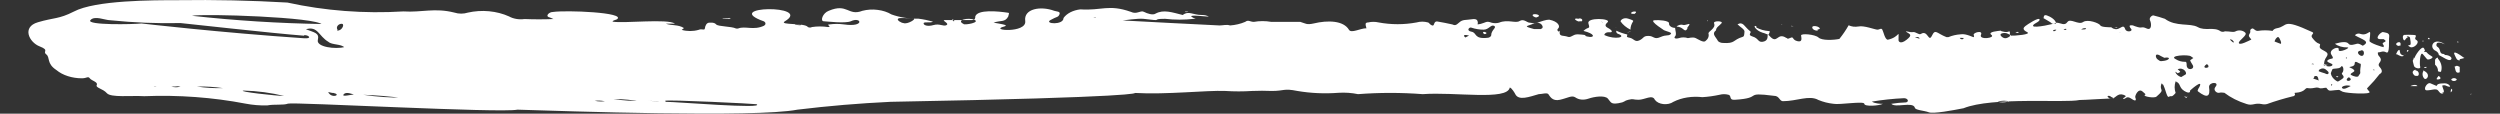 <svg viewBox="0 0 44 2" fill="#ffffff" xmlns="http://www.w3.org/2000/svg">
<rect x="0" y="0" width="44" height="2" fill="#333333" stroke="none"/>
<path d="M36.193 0.399C36.167 0.42 35.804 0.498 35.784 0.459C35.764 0.42 35.907 0.388 35.896 0.342C35.886 0.296 35.682 0.43 35.646 0.459C35.61 0.487 35.59 0.522 35.677 0.565C35.764 0.607 35.457 0.632 35.375 0.628C35.375 0.498 35.375 0.579 35.278 0.561C35.181 0.544 35.232 0.537 35.207 0.54C35.181 0.544 34.972 0.558 35.049 0.614C35.125 0.671 34.824 0.706 34.865 0.614C34.906 0.522 34.722 0.575 34.737 0.614C34.752 0.653 34.737 0.643 34.737 0.653C34.737 0.664 34.604 0.586 34.507 0.604C34.431 0.609 34.358 0.626 34.293 0.653C34.293 0.653 34.267 0.653 34.257 0.653C34.084 0.586 34.063 0.501 34.002 0.628C33.941 0.756 33.93 0.519 33.808 0.597C33.772 0.621 33.716 0.554 33.665 0.565C33.614 0.575 33.506 0.529 33.557 0.565C33.608 0.6 33.67 0.611 33.557 0.699C33.445 0.788 33.409 0.728 33.414 0.699C33.414 0.498 33.445 0.653 33.226 0.699C33.175 0.699 33.149 0.558 33.129 0.522C33.108 0.487 33.083 0.522 33.042 0.522C33.001 0.522 32.807 0.445 32.71 0.466C32.68 0.471 32.65 0.472 32.62 0.469C32.59 0.465 32.561 0.457 32.536 0.445C32.49 0.527 32.435 0.608 32.373 0.685C32.271 0.706 32.066 0.717 32.005 0.66C31.944 0.604 31.694 0.583 31.699 0.625C31.704 0.667 31.729 0.749 31.632 0.724C31.535 0.699 31.576 0.636 31.51 0.667C31.443 0.699 31.464 0.667 31.438 0.667C31.275 0.561 31.285 0.788 31.147 0.636C31.138 0.625 31.126 0.615 31.111 0.607C31.111 0.664 31.111 0.72 31.025 0.735C30.938 0.749 30.953 0.674 30.846 0.643C30.739 0.611 30.846 0.572 30.8 0.547C30.698 0.469 30.683 0.374 30.58 0.427C30.621 0.473 30.708 0.515 30.703 0.558C30.698 0.6 30.703 0.643 30.667 0.65C30.494 0.703 30.545 0.77 30.325 0.756C30.308 0.756 30.291 0.753 30.276 0.747C30.261 0.742 30.248 0.734 30.238 0.724C30.192 0.639 30.121 0.597 30.202 0.533C30.202 0.48 30.264 0.452 30.299 0.409C30.335 0.367 30.151 0.36 30.167 0.409C30.208 0.501 30.054 0.554 30.07 0.593C30.076 0.616 30.074 0.64 30.064 0.663C30.054 0.686 30.037 0.707 30.014 0.724C29.978 0.752 29.896 0.696 29.845 0.671C29.794 0.646 29.722 0.671 29.707 0.671C29.683 0.662 29.655 0.658 29.628 0.658C29.6 0.658 29.573 0.662 29.549 0.671C29.488 0.689 29.452 0.671 29.482 0.639C29.513 0.607 29.482 0.529 29.482 0.491C29.467 0.491 29.453 0.489 29.439 0.484C29.425 0.48 29.413 0.474 29.403 0.466C29.393 0.459 29.385 0.45 29.38 0.44C29.375 0.43 29.374 0.42 29.375 0.409C29.375 0.36 29.181 0.349 29.125 0.356C28.987 0.356 29.37 0.579 29.268 0.522C29.329 0.558 29.447 0.568 29.401 0.604C29.355 0.639 29.334 0.604 29.222 0.653C29.11 0.703 29.11 0.632 29.013 0.632C28.916 0.632 28.936 0.671 28.854 0.71C28.773 0.749 28.757 0.678 28.681 0.664C28.604 0.65 28.645 0.636 28.64 0.607C28.571 0.591 28.506 0.568 28.446 0.54C28.446 0.565 28.446 0.586 28.482 0.597C28.635 0.653 28.43 0.703 28.247 0.621C28.221 0.621 28.247 0.561 28.323 0.568C28.4 0.575 28.364 0.529 28.323 0.505C28.282 0.48 28.216 0.459 28.293 0.392C28.369 0.324 27.92 0.3 27.956 0.413C27.991 0.526 27.956 0.459 27.869 0.544C28.078 0.597 28.058 0.657 27.981 0.65C27.813 0.628 28.012 0.618 27.767 0.604C27.675 0.604 27.654 0.671 27.588 0.646C27.521 0.621 27.445 0.646 27.45 0.572C27.455 0.498 27.45 0.572 27.424 0.551C27.415 0.544 27.41 0.535 27.41 0.526C27.41 0.517 27.415 0.508 27.424 0.501C27.465 0.462 27.424 0.377 27.266 0.346C27.21 0.346 27.133 0.374 27.057 0.399C26.98 0.423 26.96 0.399 26.919 0.399C26.878 0.399 26.817 0.324 26.745 0.37C26.674 0.416 26.536 0.335 26.383 0.399C26.362 0.405 26.339 0.408 26.316 0.408C26.294 0.408 26.271 0.405 26.25 0.399C26.158 0.363 26.148 0.399 26.061 0.42C25.974 0.441 26.015 0.42 26.01 0.399C26.005 0.377 26.01 0.321 25.903 0.339C25.796 0.356 25.744 0.339 25.683 0.395C25.622 0.452 25.601 0.448 25.561 0.43C25.472 0.41 25.381 0.392 25.29 0.377C25.224 0.377 25.254 0.473 25.198 0.445C25.142 0.416 25.167 0.406 25.132 0.395C25.1 0.386 25.066 0.381 25.032 0.381C24.998 0.381 24.964 0.386 24.932 0.395C24.713 0.436 24.483 0.436 24.264 0.395C24.204 0.381 24.139 0.381 24.08 0.395C24.018 0.395 24.034 0.438 24.044 0.476C24.054 0.515 24.044 0.498 24.044 0.498C23.942 0.498 23.784 0.59 23.743 0.526C23.646 0.36 23.37 0.353 23.12 0.413C22.992 0.441 22.982 0.413 22.885 0.385C22.885 0.385 22.599 0.385 22.374 0.385C22.273 0.367 22.168 0.367 22.068 0.385C22.001 0.385 21.971 0.342 21.915 0.385C21.834 0.42 21.743 0.441 21.649 0.448C21.588 0.427 21.526 0.448 21.465 0.448C21.404 0.448 19.759 0.36 19.759 0.36C19.759 0.36 20.035 0.321 20.122 0.331C20.52 0.381 20.224 0.331 20.505 0.331C20.674 0.351 20.847 0.351 21.016 0.331C21.077 0.331 21.016 0.331 20.97 0.293C20.924 0.254 21.23 0.293 21.276 0.293C21.242 0.273 21.198 0.263 21.154 0.264C20.99 0.264 20.919 0.183 20.817 0.264C20.628 0.218 20.48 0.162 20.337 0.24C20.291 0.271 20.194 0.24 20.132 0.208C20.071 0.176 20.01 0.261 19.902 0.208C19.509 0.07 19.392 0.19 19.014 0.165C18.951 0.172 18.89 0.19 18.839 0.216C18.787 0.243 18.746 0.277 18.718 0.317C18.718 0.448 18.37 0.42 18.488 0.353C18.605 0.286 18.621 0.31 18.646 0.254C18.672 0.197 18.59 0.204 18.554 0.19C18.319 0.102 18.013 0.151 18.044 0.37C18.074 0.59 17.39 0.537 17.676 0.466C17.773 0.441 17.584 0.416 17.487 0.399C17.61 0.353 17.691 0.399 17.747 0.286C17.747 0.257 17.773 0.232 17.747 0.225C17.564 0.197 17.206 0.162 17.165 0.289C17.165 0.317 17.165 0.353 17.104 0.353C16.777 0.353 16.987 0.353 16.634 0.353C16.552 0.353 16.716 0.409 16.66 0.441C16.604 0.473 16.542 0.409 16.43 0.441C16.318 0.473 16.251 0.441 16.256 0.409C16.262 0.377 16.384 0.409 16.42 0.381C16.336 0.357 16.249 0.339 16.159 0.328C15.996 0.332 15.834 0.306 15.69 0.254C15.62 0.212 15.537 0.185 15.447 0.174C15.357 0.162 15.264 0.168 15.179 0.19C14.924 0.289 14.918 0.049 14.586 0.19C14.479 0.229 14.433 0.37 14.495 0.374C14.556 0.377 14.878 0.416 14.975 0.374C15.158 0.286 15.23 0.484 14.857 0.43C14.771 0.418 14.683 0.418 14.597 0.43C14.53 0.43 14.653 0.48 14.571 0.476C14.479 0.462 14.383 0.462 14.29 0.476C14.28 0.482 14.268 0.485 14.255 0.485C14.242 0.485 14.229 0.482 14.219 0.476C14.168 0.399 13.708 0.445 13.81 0.377C14.321 0.077 12.666 0.102 13.448 0.377C13.455 0.382 13.461 0.388 13.466 0.394C13.47 0.401 13.472 0.408 13.472 0.415C13.472 0.422 13.47 0.429 13.466 0.435C13.461 0.441 13.455 0.447 13.448 0.452C13.264 0.54 13.116 0.452 12.993 0.501C12.98 0.505 12.966 0.505 12.952 0.501C12.871 0.462 12.641 0.469 12.605 0.43C12.569 0.392 12.529 0.399 12.483 0.399C12.437 0.399 12.411 0.452 12.406 0.498C12.401 0.544 12.355 0.498 12.294 0.526C12.199 0.553 12.092 0.553 11.998 0.526L12.038 0.494C11.936 0.427 11.814 0.455 11.717 0.416C11.747 0.416 11.86 0.416 11.88 0.416C11.747 0.324 10.981 0.416 10.782 0.381C10.782 0.356 10.838 0.353 10.859 0.339C11.027 0.218 9.96 0.176 9.73 0.211C9.664 0.211 9.602 0.278 9.654 0.3C9.684 0.309 9.713 0.321 9.74 0.335C9.57 0.342 9.4 0.342 9.23 0.335C9.182 0.342 9.134 0.341 9.087 0.333C9.04 0.325 8.996 0.31 8.959 0.289C8.853 0.241 8.733 0.21 8.608 0.198C8.482 0.186 8.354 0.195 8.234 0.222C8.197 0.234 8.157 0.24 8.116 0.24C8.076 0.24 8.036 0.234 7.999 0.222C7.647 0.133 7.427 0.222 7.1 0.201C6.411 0.243 5.717 0.19 5.058 0.045C4.419 0.008 3.778 -0.006 3.138 0.003C2.688 0.003 1.677 0.003 1.299 0.204C1.034 0.339 0.952 0.307 0.666 0.392C0.38 0.476 0.513 0.745 0.697 0.816C0.88 0.887 0.743 0.904 0.814 0.957C0.886 1.01 0.814 1.116 0.993 1.233C1.048 1.279 1.116 1.315 1.194 1.34C1.272 1.365 1.356 1.378 1.442 1.378C1.529 1.378 1.549 1.336 1.58 1.378C1.611 1.421 1.728 1.442 1.703 1.495C1.677 1.548 1.81 1.558 1.881 1.64C1.953 1.721 2.3 1.679 2.54 1.693C3.14 1.669 3.743 1.713 4.322 1.824C4.447 1.848 4.576 1.859 4.705 1.855C4.828 1.831 4.991 1.855 5.068 1.824C5.144 1.792 8.816 1.993 9.107 1.93C9.914 1.954 13.289 2.075 14.035 1.93C14.578 1.864 15.125 1.818 15.674 1.792C20.132 1.71 19.974 1.636 19.974 1.636C20.536 1.668 21.23 1.587 21.567 1.601C21.724 1.611 21.881 1.611 22.037 1.601C22.153 1.596 22.269 1.596 22.384 1.601C22.609 1.601 22.588 1.551 22.834 1.601C23.071 1.641 23.316 1.652 23.559 1.633C23.674 1.626 23.79 1.634 23.901 1.657C24.279 1.628 24.661 1.628 25.04 1.657C25.612 1.615 26.526 1.774 26.572 1.541C26.602 1.541 26.664 1.643 26.669 1.657C26.73 1.778 26.919 1.703 27.082 1.657C27.139 1.657 27.225 1.626 27.251 1.657C27.276 1.689 27.317 1.788 27.455 1.756C27.593 1.725 27.665 1.672 27.726 1.714C27.787 1.756 27.869 1.767 27.961 1.735C28.053 1.703 28.241 1.672 28.298 1.735C28.354 1.799 28.349 1.838 28.482 1.817C28.614 1.795 28.563 1.781 28.66 1.756C28.757 1.732 28.732 1.756 28.839 1.756C28.946 1.756 29.084 1.657 29.125 1.756C29.14 1.776 29.161 1.794 29.187 1.807C29.213 1.82 29.243 1.828 29.275 1.832C29.307 1.835 29.34 1.833 29.37 1.827C29.401 1.82 29.429 1.808 29.452 1.792C29.525 1.755 29.607 1.729 29.695 1.715C29.783 1.701 29.874 1.7 29.962 1.71C30.065 1.704 30.166 1.689 30.264 1.668C30.315 1.654 30.371 1.654 30.422 1.668C30.483 1.686 30.422 1.764 30.534 1.756C31.045 1.725 30.667 1.615 31.219 1.686C31.321 1.686 31.311 1.774 31.377 1.781C31.627 1.781 31.842 1.668 32.005 1.76C32.087 1.794 32.177 1.817 32.271 1.827C32.373 1.848 32.812 1.774 32.812 1.827C32.812 1.88 33.072 1.863 33.139 1.827C33.108 1.827 33.001 1.827 32.945 1.788C33.131 1.757 33.32 1.737 33.511 1.728C33.573 1.728 33.608 1.785 33.547 1.802C33.459 1.805 33.372 1.813 33.287 1.827C33.358 1.905 33.66 1.785 33.7 1.891C33.7 1.94 33.864 1.944 33.946 1.976C34.027 2.007 34.38 1.94 34.558 1.905C35.069 1.7 36.341 1.817 36.601 1.76C36.693 1.76 37.112 1.732 37.173 1.732C37.234 1.732 37.265 1.633 37.372 1.668C37.479 1.703 37.331 1.725 37.372 1.739C37.413 1.753 37.418 1.672 37.515 1.739C37.612 1.806 37.592 1.739 37.581 1.714C37.571 1.689 37.633 1.544 37.709 1.611C37.786 1.679 37.76 1.65 37.745 1.675C37.73 1.7 37.919 1.732 37.954 1.7C38.123 1.555 37.995 1.615 38.041 1.47C38.102 1.47 38.128 1.735 38.174 1.703C38.22 1.672 38.21 1.732 38.291 1.636C38.268 1.569 38.268 1.499 38.291 1.431C38.388 1.47 38.342 1.537 38.444 1.601C38.547 1.665 38.552 1.601 38.541 1.601C38.531 1.601 38.787 1.375 38.71 1.53C38.71 1.53 38.664 1.594 38.684 1.608C38.853 1.739 38.904 1.696 38.879 1.53C38.879 1.438 39.073 1.435 38.991 1.53C38.945 1.587 39.016 1.643 39.057 1.633C39.098 1.622 39.118 1.633 39.149 1.633C39.259 1.717 39.393 1.785 39.542 1.831C39.645 1.866 39.685 1.806 39.803 1.831C39.834 1.839 39.869 1.839 39.9 1.831C40.045 1.779 40.195 1.734 40.349 1.696C40.375 1.696 40.4 1.675 40.39 1.654C40.38 1.633 40.39 1.633 40.39 1.633C40.39 1.633 40.508 1.633 40.564 1.576C40.62 1.52 40.594 1.576 40.748 1.544C40.766 1.539 40.786 1.539 40.804 1.544C40.86 1.569 40.885 1.544 40.942 1.544C40.993 1.611 40.993 1.597 41.1 1.587C41.207 1.576 41.161 1.587 41.233 1.615C41.304 1.643 41.743 1.668 41.703 1.615C41.662 1.562 41.646 1.562 41.677 1.537C41.752 1.462 41.82 1.384 41.881 1.304C41.922 1.283 41.943 1.247 41.881 1.177C41.82 1.106 41.953 1.092 41.881 1C41.857 0.978 41.846 0.95 41.851 0.922C41.912 0.922 41.932 0.887 41.999 0.922C42.065 0.957 42.039 0.713 42.05 0.643C42.06 0.572 41.978 0.575 41.943 0.565C41.907 0.554 41.774 0.692 41.897 0.689C41.897 0.689 41.932 0.689 41.953 0.689C42.055 0.752 41.881 0.731 41.953 0.795C41.953 0.795 41.953 0.823 41.953 0.83C41.953 0.837 41.697 0.756 41.703 0.72C41.738 0.423 41.703 0.65 41.544 0.597C41.493 0.575 41.437 0.618 41.452 0.625C41.575 0.696 41.728 0.728 41.585 0.805C41.554 0.788 41.519 0.763 41.483 0.77C41.447 0.777 41.365 0.812 41.335 0.77C41.304 0.728 41.217 0.735 41.095 0.77C41.122 0.791 41.156 0.808 41.194 0.819C41.232 0.83 41.273 0.835 41.314 0.834C41.391 0.834 41.146 0.947 41.161 0.872C41.176 0.798 40.972 0.872 41.033 0.964C41.095 1.056 41.033 1.017 40.977 1.053C40.921 1.088 41.013 1.106 41.044 1.127C41.074 1.148 41.013 1.198 40.906 1.148C40.899 1.097 40.913 1.046 40.947 1C40.993 0.933 40.947 0.918 40.865 0.872C40.783 0.827 40.865 0.784 40.819 0.77C40.773 0.756 40.742 0.724 40.697 0.667C40.651 0.611 40.748 0.59 40.697 0.565C40.145 0.31 40.283 0.462 40.068 0.498C40.052 0.501 40.038 0.507 40.025 0.515C40.013 0.523 40.003 0.533 39.997 0.544C39.911 0.53 39.822 0.53 39.736 0.544C39.675 0.544 39.665 0.48 39.624 0.508C39.583 0.537 39.624 0.547 39.593 0.593C39.563 0.639 39.593 0.653 39.624 0.696C39.573 0.72 39.42 0.802 39.404 0.759C39.389 0.717 39.563 0.621 39.517 0.575C39.471 0.529 39.394 0.526 39.348 0.551C39.302 0.575 39.256 0.551 39.159 0.551C39.148 0.557 39.135 0.56 39.121 0.56C39.107 0.56 39.094 0.557 39.083 0.551C38.965 0.466 38.812 0.551 38.679 0.476C38.547 0.402 38.296 0.476 38.102 0.331C38.037 0.308 37.968 0.288 37.898 0.271C37.873 0.271 37.816 0.314 37.842 0.363C37.867 0.413 37.873 0.544 37.781 0.501C37.689 0.459 37.709 0.501 37.622 0.476C37.535 0.452 37.556 0.445 37.51 0.445C37.464 0.445 37.479 0.473 37.51 0.512C37.541 0.551 37.428 0.579 37.403 0.512C37.362 0.385 37.295 0.59 37.158 0.48C37.122 0.48 36.979 0.48 36.964 0.445C36.948 0.409 36.744 0.331 36.662 0.388C36.581 0.445 36.438 0.314 36.386 0.388C36.335 0.462 36.274 0.402 36.193 0.399ZM41.881 0.926C41.881 0.926 41.886 0.933 41.881 0.926V0.926ZM41.8 1.233C41.748 1.244 41.754 1.212 41.8 1.233V1.233ZM41.289 1.032V1.003C41.289 1.003 41.319 1.025 41.289 1.032ZM41.376 1.385C41.376 1.442 41.273 1.431 41.309 1.385C41.345 1.339 41.355 1.371 41.376 1.392V1.385ZM41.549 0.883C41.6 0.883 41.605 0.908 41.605 0.94C41.59 1.06 41.406 0.894 41.565 0.89L41.549 0.883ZM41.376 1.311C41.35 1.311 41.401 1.276 41.427 1.261C41.452 1.247 41.427 1.215 41.365 1.191C41.304 1.166 41.442 1.191 41.442 1.12C41.442 1.049 41.514 1.12 41.539 1.12C41.565 1.12 41.539 1.187 41.539 1.247C41.542 1.263 41.542 1.278 41.539 1.293L41.514 1.329C41.508 1.371 41.416 1.343 41.376 1.318V1.311ZM41.376 1.512C41.319 1.541 41.253 1.583 41.222 1.551C41.192 1.52 41.314 1.481 41.386 1.52L41.376 1.512ZM41.028 1.512C41.028 1.449 41.069 1.488 41.028 1.512V1.512ZM41.028 1.272C41.059 1.212 41.028 1.212 41.125 1.205C41.222 1.198 41.197 1.152 41.222 1.166C41.248 1.18 41.253 1.254 41.222 1.283C41.192 1.311 41.294 1.343 41.222 1.389C41.151 1.435 41.151 1.449 41.11 1.417C41.063 1.385 41.033 1.342 41.023 1.297L41.028 1.272ZM40.967 1.141C40.885 1.201 40.875 1.095 40.937 1.141H40.967ZM40.814 1.23C40.86 1.198 40.901 1.194 40.942 1.23C40.982 1.265 40.987 1.268 40.982 1.29C40.977 1.311 40.952 1.311 40.916 1.29C40.879 1.28 40.843 1.268 40.809 1.254L40.814 1.23ZM40.732 1.343C40.799 1.318 40.799 1.375 40.809 1.424C40.809 1.445 40.809 1.449 40.809 1.424C40.809 1.399 40.671 1.389 40.727 1.367L40.732 1.343ZM40.732 1.127C40.727 1.131 40.719 1.132 40.712 1.132C40.704 1.132 40.697 1.131 40.691 1.127C40.661 1.148 40.707 1.085 40.742 1.152L40.732 1.127ZM40.063 0.551C40.063 0.551 40.068 0.568 40.074 0.575L40.063 0.551ZM40.033 0.731C40.033 0.706 40.074 0.643 40.099 0.653C40.124 0.664 40.17 0.781 40.135 0.77L40.033 0.731ZM39.313 0.731C39.313 0.756 39.313 0.756 39.282 0.731C39.251 0.706 39.226 0.674 39.287 0.703L39.313 0.731ZM38.868 1.155V1.18C38.828 1.212 38.746 1.187 38.843 1.127L38.868 1.155ZM38.327 1.466C38.327 1.466 38.307 1.438 38.301 1.438L38.327 1.466ZM38.327 1.29C38.398 1.258 38.373 1.265 38.327 1.219C38.434 1.173 38.501 1.29 38.465 1.311L38.388 1.357C38.361 1.348 38.337 1.335 38.32 1.318C38.302 1.302 38.29 1.282 38.286 1.261L38.327 1.29ZM38.603 1.021C38.603 1.021 38.552 1.056 38.547 1.06C38.541 1.063 38.582 1.131 38.593 1.148C38.633 1.223 38.49 1.254 38.485 1.148C38.485 1.113 38.485 1.081 38.45 1.088C38.395 1.087 38.342 1.072 38.301 1.046C38.143 0.975 38.526 0.954 38.562 0.993L38.603 1.021ZM38.092 1.505C38.092 1.505 38.051 1.484 38.051 1.477L38.092 1.505ZM38.092 1.017C38.215 0.996 38.184 1.056 38.092 1.07C38 1.085 38.016 1.07 37.975 1.046C37.934 1.021 37.913 0.908 38.036 0.989L38.092 1.017ZM37.362 0.593C37.362 0.593 37.413 0.593 37.433 0.593C37.454 0.593 37.29 0.575 37.306 0.565L37.362 0.593ZM37.209 1.732C37.209 1.732 37.209 1.732 37.168 1.732H37.132C37.045 1.686 37.127 1.672 37.153 1.703L37.209 1.732ZM36.627 0.519C36.698 0.466 36.77 0.519 36.657 0.519H36.627ZM5.87 1.636C6.002 1.665 5.87 1.725 5.803 1.657C5.737 1.59 5.819 1.64 5.87 1.636ZM4.991 1.696C4.991 1.696 4.996 1.7 4.991 1.696V1.696ZM4.287 1.594C4.53 1.6 4.772 1.633 5.001 1.689C4.874 1.689 4.164 1.611 4.287 1.594ZM3.485 1.523C3.632 1.52 3.78 1.53 3.924 1.551C3.77 1.555 3.615 1.546 3.464 1.523H3.485ZM3.035 1.523C3.076 1.523 3.092 1.523 3.076 1.523C3.11 1.517 3.145 1.517 3.178 1.523C3.153 1.531 3.125 1.536 3.097 1.536C3.068 1.536 3.041 1.531 3.015 1.523H3.035ZM2.806 1.523C2.806 1.523 2.806 1.523 2.739 1.523C2.673 1.523 2.724 1.505 2.785 1.534L2.806 1.523ZM5.359 0.618C5.436 0.618 5.497 0.682 5.359 0.674C3.883 0.575 2.489 0.413 2.489 0.413C2.341 0.43 1.519 0.445 1.59 0.356C1.662 0.268 1.851 0.356 1.938 0.356C2.348 0.398 2.763 0.415 3.178 0.406C3.265 0.413 4.797 0.586 5.349 0.628L5.359 0.618ZM5.681 0.423C4.909 0.411 4.14 0.362 3.378 0.278C3.567 0.236 5.589 0.3 5.67 0.434L5.681 0.423ZM5.941 0.526C5.9 0.462 5.977 0.409 6.023 0.42C6.069 0.43 6.013 0.551 5.931 0.537L5.941 0.526ZM6.074 0.827C5.9 0.872 5.563 0.827 5.594 0.703C5.624 0.579 5.538 0.575 5.384 0.515C5.594 0.452 5.609 0.636 5.778 0.735C5.844 0.795 6.007 0.77 6.064 0.837L6.074 0.827ZM6.263 1.661C6.181 1.661 6.007 1.714 6.048 1.661C6.089 1.608 6.196 1.654 6.253 1.672L6.263 1.661ZM7.116 1.718C6.872 1.721 6.629 1.704 6.39 1.668C6.63 1.677 6.869 1.697 7.105 1.728L7.116 1.718ZM10.69 1.774C10.617 1.79 10.539 1.79 10.466 1.774C10.54 1.765 10.616 1.771 10.685 1.792L10.69 1.774ZM11.308 1.774C11.136 1.781 10.964 1.77 10.797 1.742C10.968 1.743 11.139 1.76 11.303 1.792L11.308 1.774ZM11.706 1.774C11.706 1.802 11.456 1.774 11.41 1.774C11.508 1.777 11.605 1.783 11.701 1.792L11.706 1.774ZM11.706 1.774C11.737 1.749 13.3 1.827 13.315 1.834C13.478 1.923 11.906 1.792 11.717 1.792L11.706 1.774ZM13.989 0.427C14.014 0.423 14.04 0.423 14.066 0.427C14.158 0.452 14.015 0.448 13.989 0.427ZM15.904 0.406C15.863 0.406 15.776 0.353 15.807 0.328C15.838 0.303 16.021 0.328 16.078 0.328C16.134 0.328 15.976 0.434 15.899 0.406H15.904ZM16.793 0.381C16.793 0.381 16.793 0.381 16.762 0.353C16.731 0.324 16.823 0.356 16.788 0.377L16.793 0.381ZM16.961 0.423C16.813 0.353 17.043 0.303 17.15 0.349C17.257 0.395 16.987 0.445 16.956 0.423H16.961ZM19.295 0.314C19.295 0.314 19.295 0.314 19.244 0.314C19.285 0.303 19.274 0.307 19.29 0.314H19.295ZM20.857 0.204C20.893 0.204 20.888 0.204 20.909 0.204C20.929 0.204 20.868 0.225 20.852 0.204H20.857ZM25.857 0.625C25.857 0.625 25.857 0.625 25.79 0.66C25.734 0.614 25.785 0.607 25.852 0.625H25.857ZM26.245 0.625C26.241 0.634 26.235 0.642 26.226 0.649C26.217 0.656 26.206 0.661 26.194 0.664C25.933 0.696 26 0.575 25.898 0.558C25.796 0.54 25.862 0.469 25.898 0.487C25.965 0.51 26.038 0.522 26.112 0.522C26.204 0.522 26.24 0.427 26.296 0.455C26.352 0.484 26.245 0.526 26.245 0.621V0.625ZM27.123 0.512H27.001C26.791 0.455 26.873 0.466 27.001 0.413C27.128 0.36 27.195 0.498 27.118 0.508L27.123 0.512ZM28.175 0.392C28.175 0.392 28.175 0.367 28.206 0.392C28.236 0.416 28.18 0.377 28.17 0.377L28.175 0.392ZM33.721 0.664C33.675 0.664 33.752 0.636 33.777 0.664C33.803 0.692 33.757 0.674 33.716 0.66L33.721 0.664ZM34.563 0.664C34.563 0.664 34.563 0.689 34.533 0.692C34.523 0.691 34.514 0.688 34.507 0.684C34.5 0.679 34.495 0.674 34.492 0.667C34.492 0.667 34.492 0.667 34.528 0.667C34.563 0.667 34.548 0.667 34.558 0.674L34.563 0.664ZM35.074 1.792C35.074 1.792 35.089 1.792 35.049 1.792H35.074ZM35.396 0.621C35.34 0.667 35.289 0.699 35.227 0.643C35.166 0.586 35.273 0.572 35.319 0.586L35.396 0.621ZM35.33 1.792C35.275 1.806 35.215 1.806 35.161 1.792C35.248 1.749 35.437 1.792 35.33 1.792ZM36.193 0.526C36.136 0.579 36.116 0.526 36.157 0.526C36.162 0.523 36.168 0.522 36.175 0.522C36.181 0.522 36.187 0.523 36.193 0.526ZM36.366 0.526C36.366 0.526 36.325 0.526 36.32 0.526C36.315 0.526 36.341 0.501 36.366 0.508V0.526ZM42.494 1.028C42.494 0.993 42.627 0.788 42.663 0.851C42.698 0.915 42.663 0.89 42.663 0.904C42.663 0.918 42.698 0.904 42.714 0.926C42.729 0.947 42.77 0.975 42.806 0.996C42.841 1.017 42.734 1.067 42.714 1.039L42.642 0.954C42.591 0.897 42.581 1.131 42.596 1.177C42.611 1.223 42.489 1.205 42.484 1.152C42.448 1.025 42.474 1.085 42.484 1.01L42.494 1.028ZM43.005 1.65C42.943 1.65 42.943 1.629 42.908 1.59C42.872 1.551 42.795 1.59 42.714 1.59C42.632 1.59 42.714 1.442 42.775 1.466C42.999 1.566 42.775 1.466 43.03 1.466C43.053 1.467 43.075 1.474 43.092 1.485C43.109 1.496 43.12 1.511 43.122 1.527C43.051 1.527 43.056 1.488 42.984 1.505C42.984 1.551 43.051 1.633 42.979 1.633L43.005 1.65ZM43.035 0.968C43.102 0.968 43.173 1.014 43.137 1.049C43.102 1.085 42.989 1 42.923 0.968C42.923 0.954 42.918 0.941 42.909 0.929C42.9 0.916 42.888 0.906 42.872 0.897C42.739 0.841 42.821 0.639 43.035 0.781C43.035 0.781 42.892 0.71 42.882 0.781C42.879 0.79 42.879 0.799 42.884 0.808C42.888 0.817 42.897 0.825 42.908 0.83C42.964 0.872 42.923 0.95 43.01 0.95L43.035 0.968ZM42.382 0.657C42.351 0.657 42.341 0.696 42.32 0.71C42.3 0.724 42.264 0.618 42.32 0.614C42.366 0.611 42.412 0.611 42.458 0.614C42.591 0.614 42.458 0.667 42.53 0.706C42.601 0.745 42.479 0.862 42.417 0.827C42.356 0.791 42.392 0.802 42.417 0.791C42.443 0.781 42.417 0.692 42.417 0.667C42.416 0.663 42.414 0.658 42.41 0.654C42.406 0.65 42.401 0.647 42.395 0.644C42.39 0.642 42.383 0.64 42.377 0.639C42.37 0.638 42.363 0.638 42.356 0.639L42.382 0.657ZM28.522 0.377C28.522 0.349 28.579 0.303 28.655 0.328C28.732 0.353 28.752 0.36 28.742 0.377C28.712 0.423 28.696 0.472 28.696 0.522C28.622 0.485 28.562 0.435 28.522 0.377ZM42.908 1.032C42.966 1.098 42.986 1.178 42.964 1.254C42.964 1.279 42.908 1.254 42.908 1.254C42.912 1.212 42.894 1.171 42.857 1.138C42.857 1.138 42.857 1.138 42.857 1.109C42.857 1.081 42.857 1.074 42.857 1.056C42.857 1.039 42.892 1.007 42.908 1.017V1.032ZM35.968 0.324C35.968 0.296 35.968 0.254 36.024 0.271C36.08 0.289 36.187 0.349 36.187 0.416H36.116C36.08 0.377 35.947 0.317 35.947 0.303L35.968 0.324ZM43.291 1.063C43.234 1.063 43.229 1.017 43.209 0.982C43.188 0.947 43.153 0.858 43.362 1.014C43.398 1.021 43.331 1.032 43.291 1.042V1.063ZM30.912 0.484C30.975 0.519 31.051 0.541 31.132 0.547C31.168 0.547 31.132 0.583 31.132 0.604C31.132 0.625 31.055 0.579 31.02 0.575C30.897 0.537 30.841 0.43 30.912 0.462V0.484ZM29.697 0.508C29.641 0.586 29.636 0.469 29.508 0.469C29.52 0.454 29.54 0.443 29.564 0.438C29.587 0.432 29.613 0.434 29.636 0.441C29.702 0.438 29.784 0.377 29.697 0.487V0.508ZM31.99 0.54C31.893 0.54 31.867 0.459 31.928 0.459C31.949 0.458 31.969 0.461 31.987 0.468C32.005 0.475 32.02 0.485 32.031 0.498C32.028 0.504 32.023 0.509 32.016 0.513C32.008 0.517 31.999 0.519 31.99 0.519V0.54ZM42.663 1.247C42.795 1.311 42.703 1.428 42.663 1.378C42.645 1.356 42.637 1.331 42.637 1.306C42.637 1.28 42.645 1.255 42.663 1.233V1.247ZM43.199 1.177C43.245 1.148 43.24 1.155 43.291 1.177V1.272C43.214 1.304 43.219 1.23 43.199 1.162V1.177ZM42.514 1.24C42.581 1.24 42.586 1.336 42.545 1.336C42.504 1.336 42.499 1.336 42.479 1.311C42.458 1.286 42.448 1.244 42.514 1.226V1.24ZM42.177 0.964C42.152 0.964 42.223 0.844 42.234 0.887C42.244 0.929 42.234 0.961 42.31 0.979C42.274 1.007 42.234 0.982 42.177 0.95V0.964ZM27.041 0.307C27.006 0.307 26.95 0.271 26.985 0.254C27.021 0.236 27.154 0.271 27.041 0.307ZM42.213 0.809C42.091 0.773 42.29 0.678 42.244 0.809C42.244 0.802 42.223 0.802 42.213 0.809ZM42.545 1.516C42.52 1.516 42.443 1.516 42.428 1.516C42.412 1.516 42.514 1.47 42.545 1.512V1.516ZM42.918 1.399C42.882 1.399 42.867 1.399 42.918 1.336C42.964 1.36 42.964 1.396 42.918 1.396V1.399ZM43.142 1.399C43.146 1.392 43.152 1.386 43.161 1.382C43.17 1.377 43.18 1.375 43.191 1.375C43.202 1.375 43.212 1.377 43.221 1.382C43.23 1.386 43.236 1.392 43.24 1.399C43.237 1.407 43.231 1.413 43.222 1.418C43.214 1.422 43.204 1.425 43.193 1.426C43.182 1.426 43.172 1.424 43.162 1.42C43.153 1.416 43.146 1.41 43.142 1.403V1.399ZM27.823 0.374L27.777 0.377C27.68 0.335 27.726 0.317 27.777 0.331C27.786 0.326 27.797 0.324 27.808 0.324C27.82 0.325 27.831 0.329 27.838 0.335C27.846 0.341 27.849 0.349 27.848 0.357C27.847 0.365 27.842 0.372 27.833 0.377L27.823 0.374ZM12.861 0.324C12.794 0.349 12.605 0.324 12.799 0.324C12.845 0.314 12.83 0.31 12.871 0.328L12.861 0.324ZM28.752 0.243H28.716C28.671 0.197 28.87 0.179 28.762 0.247L28.752 0.243ZM43.132 1.562C43.163 1.562 43.173 1.594 43.132 1.626C43.131 1.605 43.134 1.585 43.142 1.566L43.132 1.562ZM37.204 0.501C37.26 0.459 37.306 0.491 37.214 0.491L37.204 0.501ZM42.371 0.911C42.346 0.911 42.371 0.876 42.371 0.88C42.371 0.883 42.407 0.883 42.382 0.901L42.371 0.911ZM43.49 1.661C43.49 1.672 43.464 1.65 43.5 1.65L43.49 1.661ZM38.465 1.71C38.429 1.71 38.465 1.672 38.465 1.71C38.465 1.749 38.501 1.696 38.501 1.7L38.465 1.71ZM35.518 0.579C35.518 0.579 35.478 0.579 35.472 0.579C35.467 0.579 35.513 0.547 35.529 0.568L35.518 0.579ZM42.698 1.194C42.698 1.194 42.698 1.194 42.668 1.194C42.637 1.194 42.709 1.162 42.709 1.184L42.698 1.194ZM31.525 0.462C31.525 0.462 31.551 0.462 31.566 0.462C31.581 0.462 31.54 0.462 31.535 0.452L31.525 0.462ZM31.351 0.462C31.351 0.462 31.351 0.462 31.351 0.441C31.351 0.42 31.387 0.434 31.351 0.438V0.462ZM42.729 0.689H42.77C42.77 0.689 42.76 0.674 42.739 0.664L42.729 0.689ZM30.059 0.377C30.034 0.353 30.059 0.339 30.059 0.377V0.377ZM43.265 0.731C43.265 0.731 43.219 0.731 43.265 0.752V0.731ZM42.637 0.731C42.632 0.692 42.678 0.731 42.637 0.731V0.731ZM42.331 0.961C42.331 0.961 42.315 0.957 42.331 0.954V0.961ZM32.531 0.413C32.531 0.413 32.536 0.413 32.531 0.406V0.413ZM28.446 0.487C28.446 0.487 28.441 0.491 28.436 0.48L28.446 0.487ZM28.655 0.572C28.66 0.565 28.667 0.559 28.676 0.555C28.685 0.551 28.695 0.548 28.706 0.547C28.689 0.557 28.667 0.563 28.645 0.565L28.655 0.572ZM26.127 0.604C26.066 0.558 26.127 0.547 26.163 0.579C26.163 0.583 26.161 0.586 26.159 0.589C26.156 0.592 26.152 0.595 26.147 0.597C26.143 0.599 26.137 0.6 26.132 0.6C26.127 0.599 26.122 0.599 26.117 0.597L26.127 0.604ZM41.146 1.36C41.105 1.36 41.115 1.332 41.146 1.339C41.176 1.346 41.141 1.343 41.136 1.353L41.146 1.36Z" />
</svg>

